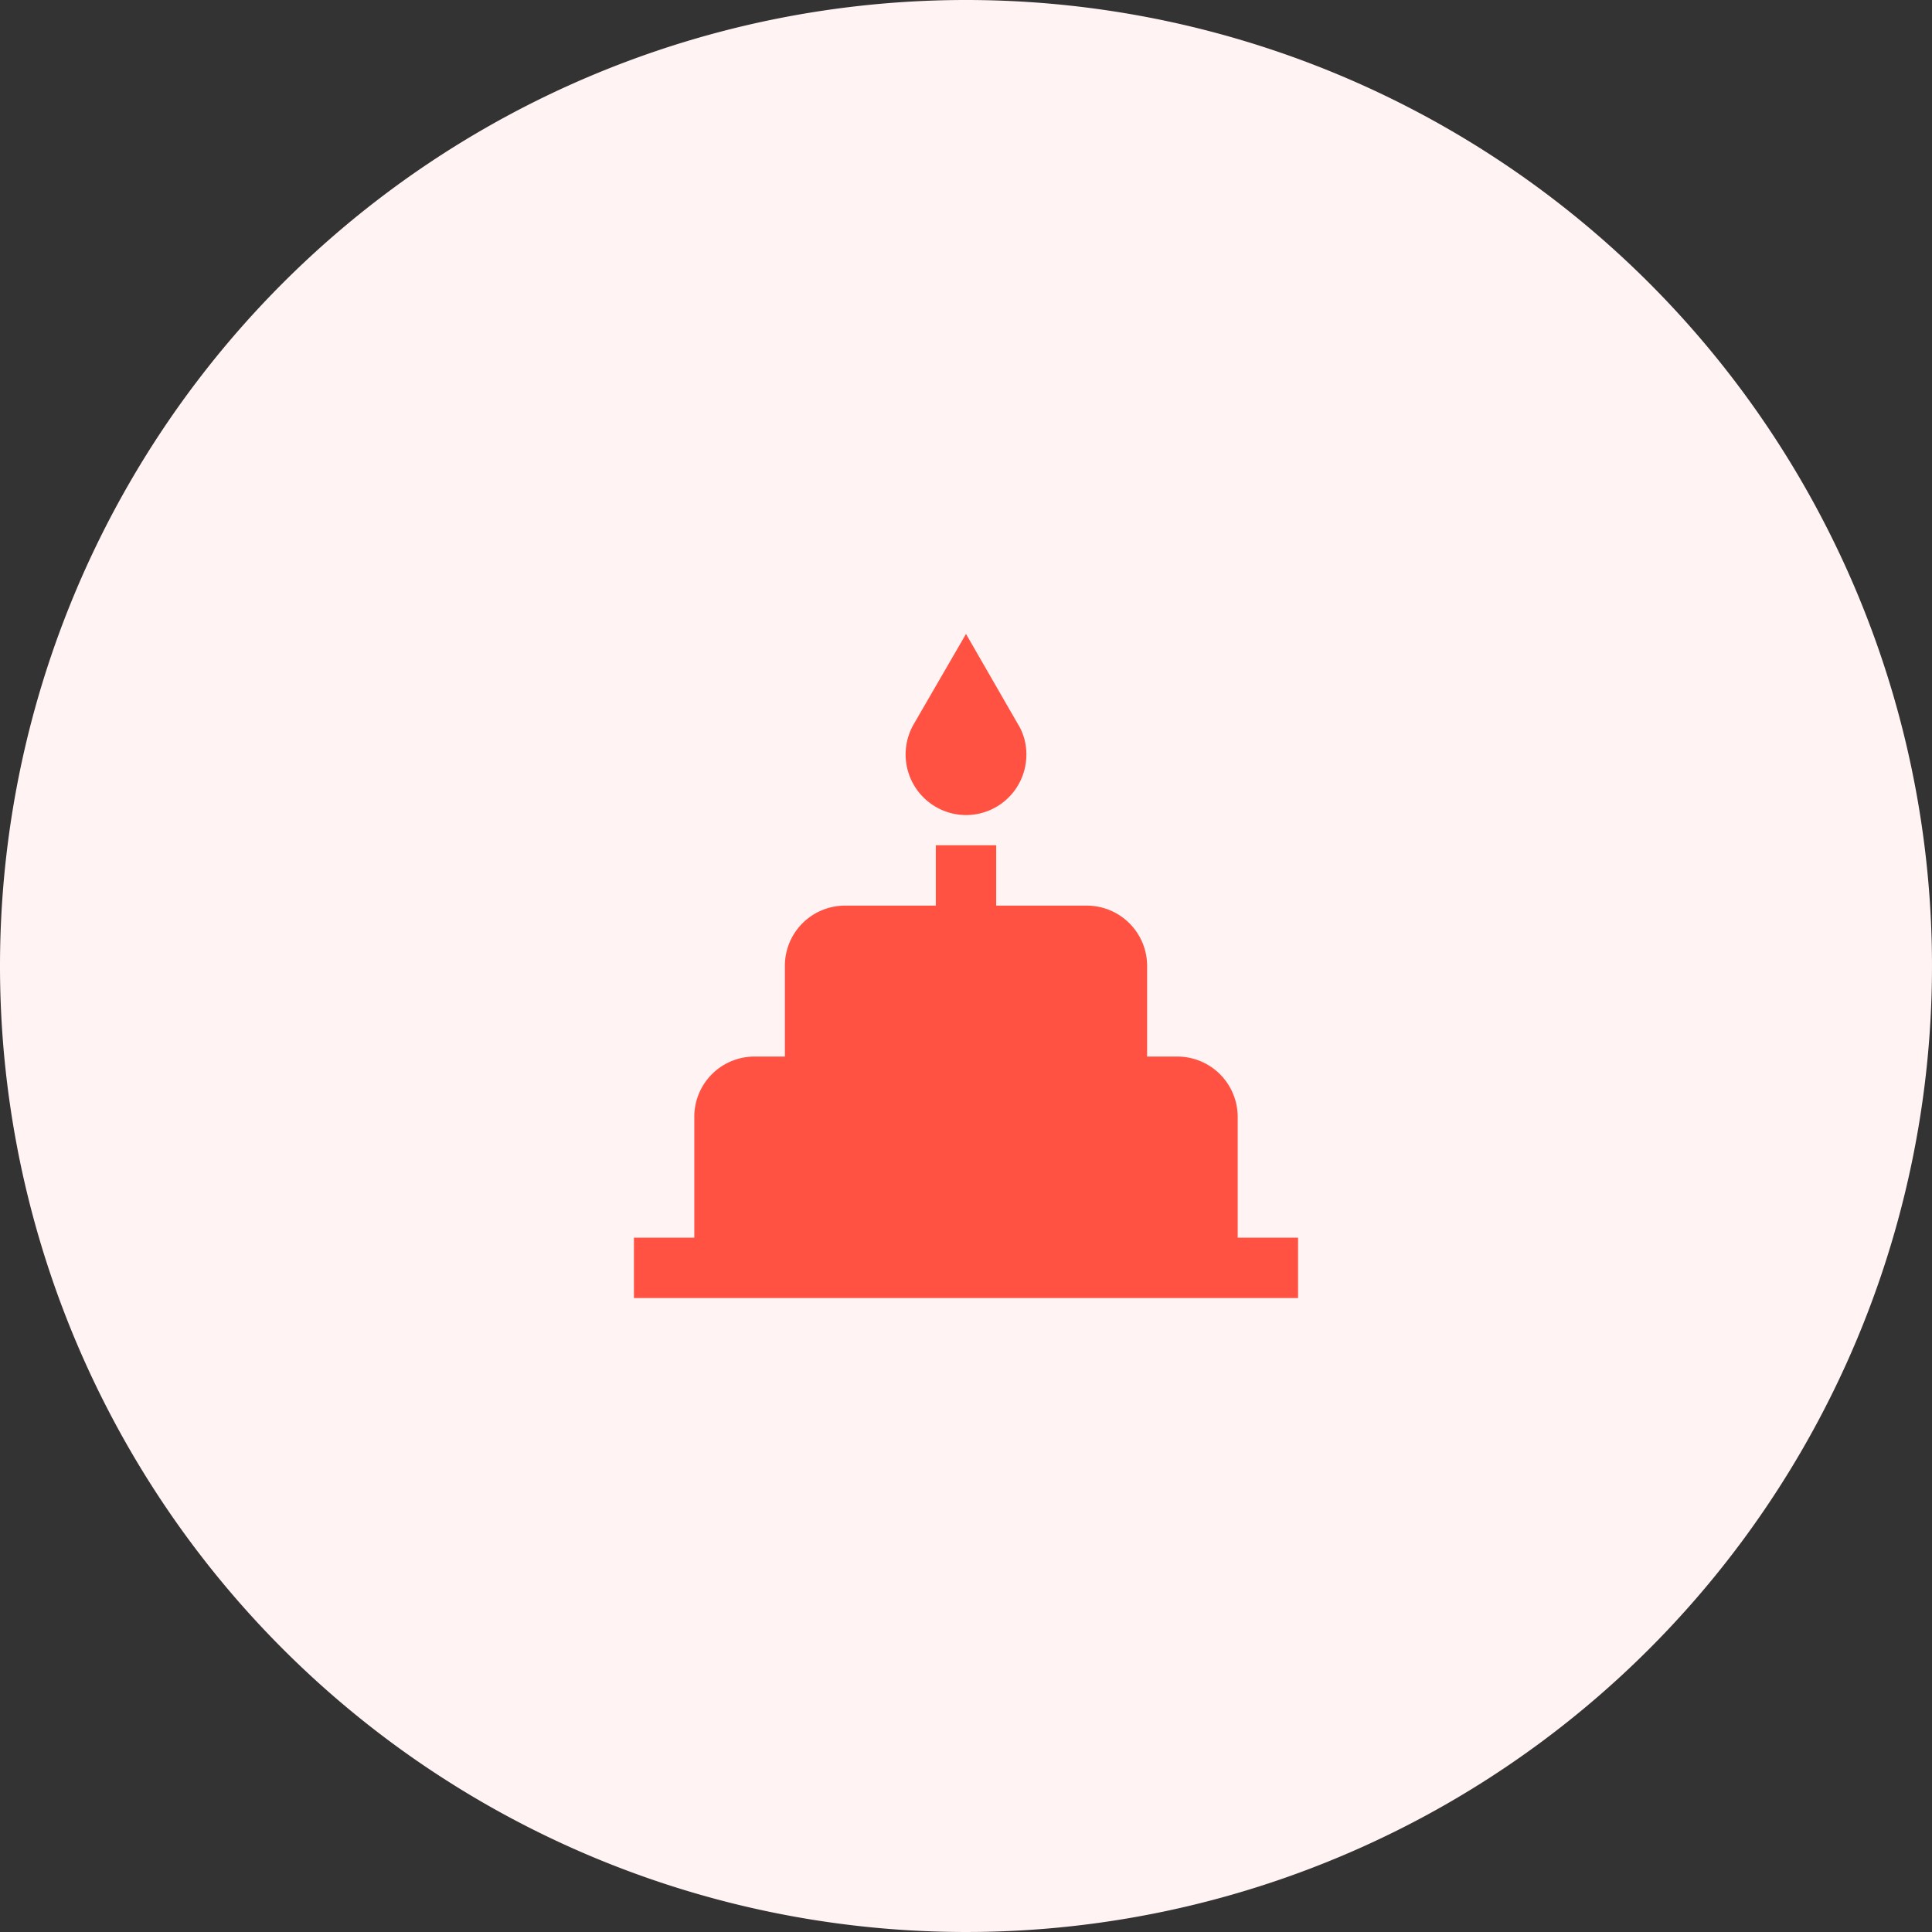 <svg xmlns="http://www.w3.org/2000/svg" width="64" height="64" viewBox="0 0 64 64"><rect x="0" y="0" width="64" height="64" fill="#333333" stroke="none"/><defs><style>.a{fill:#fff4f3;}.b{fill:none;}.c{fill:#ff5242;}</style></defs><g transform="translate(-804 -236)"><path class="a" d="M32,0A32,32,0,1,1,0,32,32,32,0,0,1,32,0Z" transform="translate(804 236)"/><g transform="translate(108 68)"><rect class="b" width="24" height="24" transform="translate(716 188)"/><path class="c" d="M21,21V17a2,2,0,0,0-2-2H18V12a2,2,0,0,0-2-2H13V8H11v2H8a1.993,1.993,0,0,0-2,2v3H5a1.993,1.993,0,0,0-2,2v4H1v2H23V21M12,7a2,2,0,0,0,2-2,1.9,1.9,0,0,0-.29-1.03L12,1,10.28,3.97A2.007,2.007,0,0,0,12,7Z" transform="translate(716 188)"/></g></g></svg>